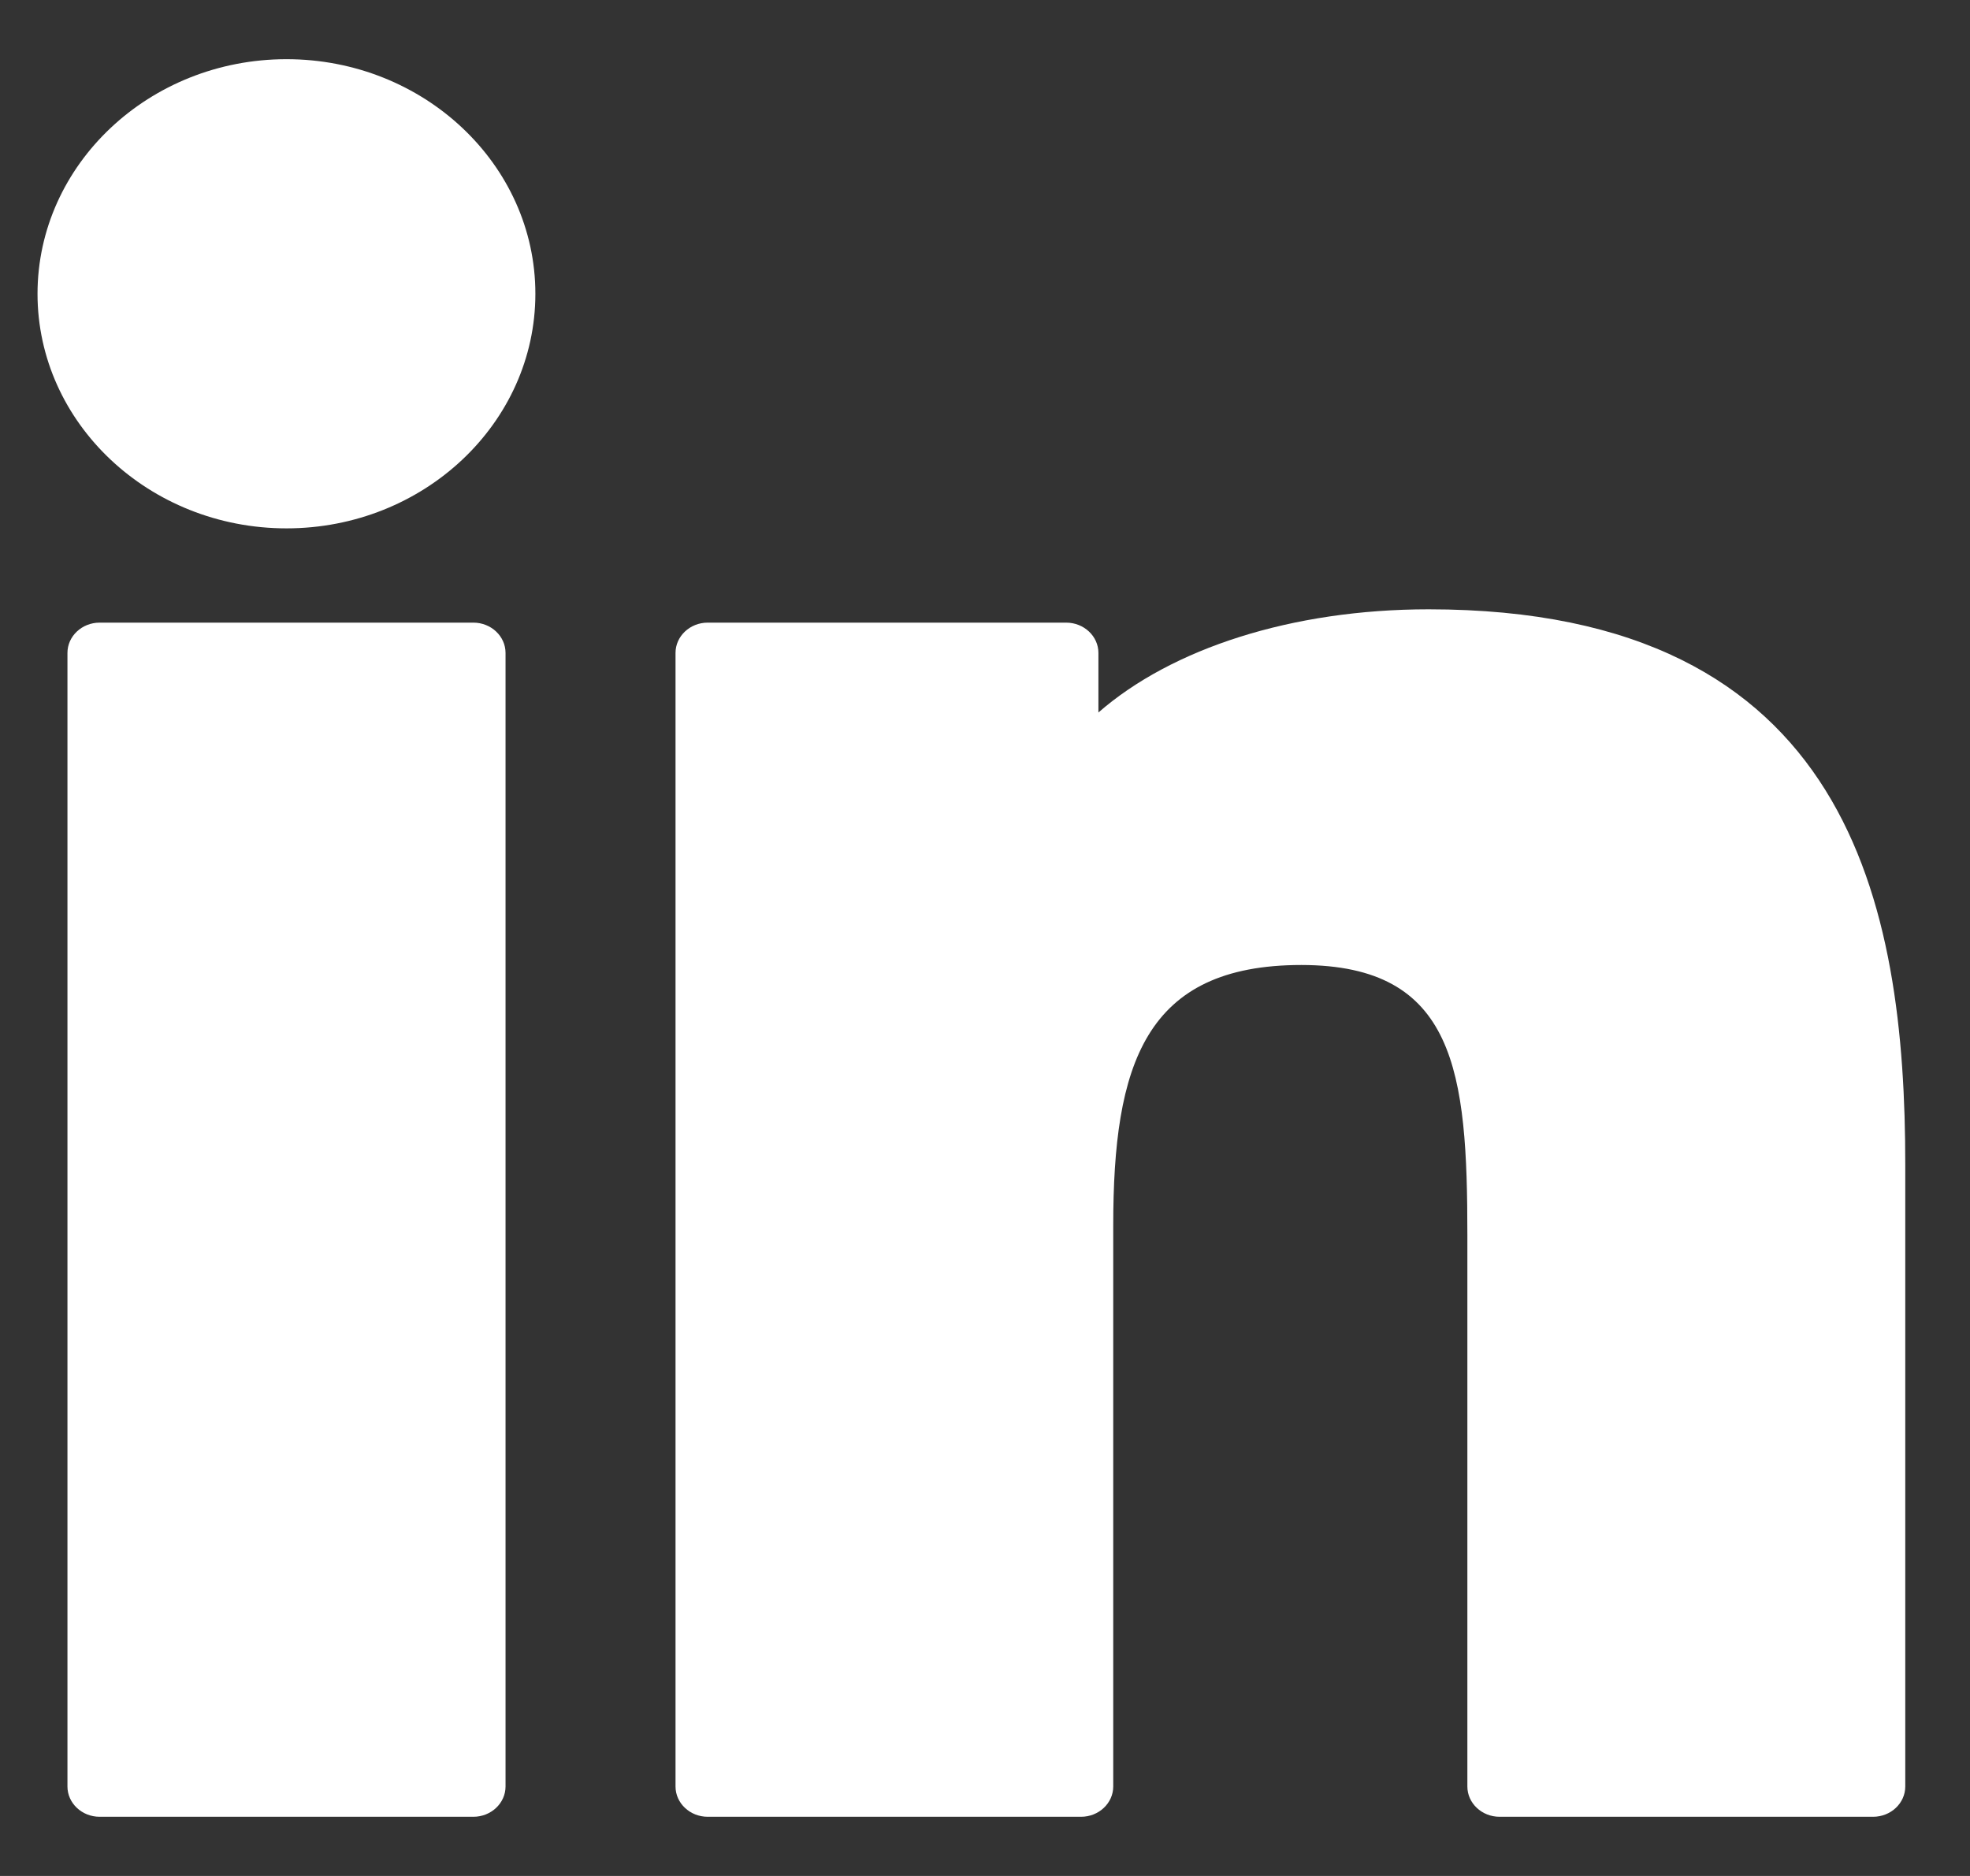 <svg width="21" height="20" viewBox="0 0 21 20" fill="none" xmlns="http://www.w3.org/2000/svg">
<rect x="0" y="0" width="21" height="20" fill="#333333" stroke="none"/>
<path d="M3.054 0.631C1.592 0.631 0.401 1.753 0.4 3.132C0.4 4.511 1.591 5.633 3.054 5.633C4.517 5.633 5.707 4.511 5.707 3.132C5.707 1.753 4.517 0.631 3.054 0.631Z" fill="white"/>
<path d="M5.046 6.638H1.062C0.873 6.638 0.719 6.783 0.719 6.961V19.046C0.719 19.224 0.873 19.369 1.062 19.369H5.046C5.235 19.369 5.389 19.224 5.389 19.046V6.961C5.389 6.783 5.235 6.638 5.046 6.638Z" fill="white"/>
<path d="M15.229 6.496C13.771 6.496 12.49 6.914 11.709 7.596V6.961C11.709 6.783 11.555 6.638 11.365 6.638H7.544C7.355 6.638 7.201 6.783 7.201 6.961V19.046C7.201 19.224 7.355 19.369 7.544 19.369H11.524C11.713 19.369 11.867 19.224 11.867 19.046V13.067C11.867 11.352 12.202 10.288 13.873 10.288C15.519 10.29 15.642 11.43 15.642 13.17V19.046C15.642 19.224 15.796 19.369 15.985 19.369H19.967C20.156 19.369 20.31 19.224 20.31 19.046V12.417C20.31 9.66 19.732 6.496 15.229 6.496Z" fill="white"/>
</svg>
